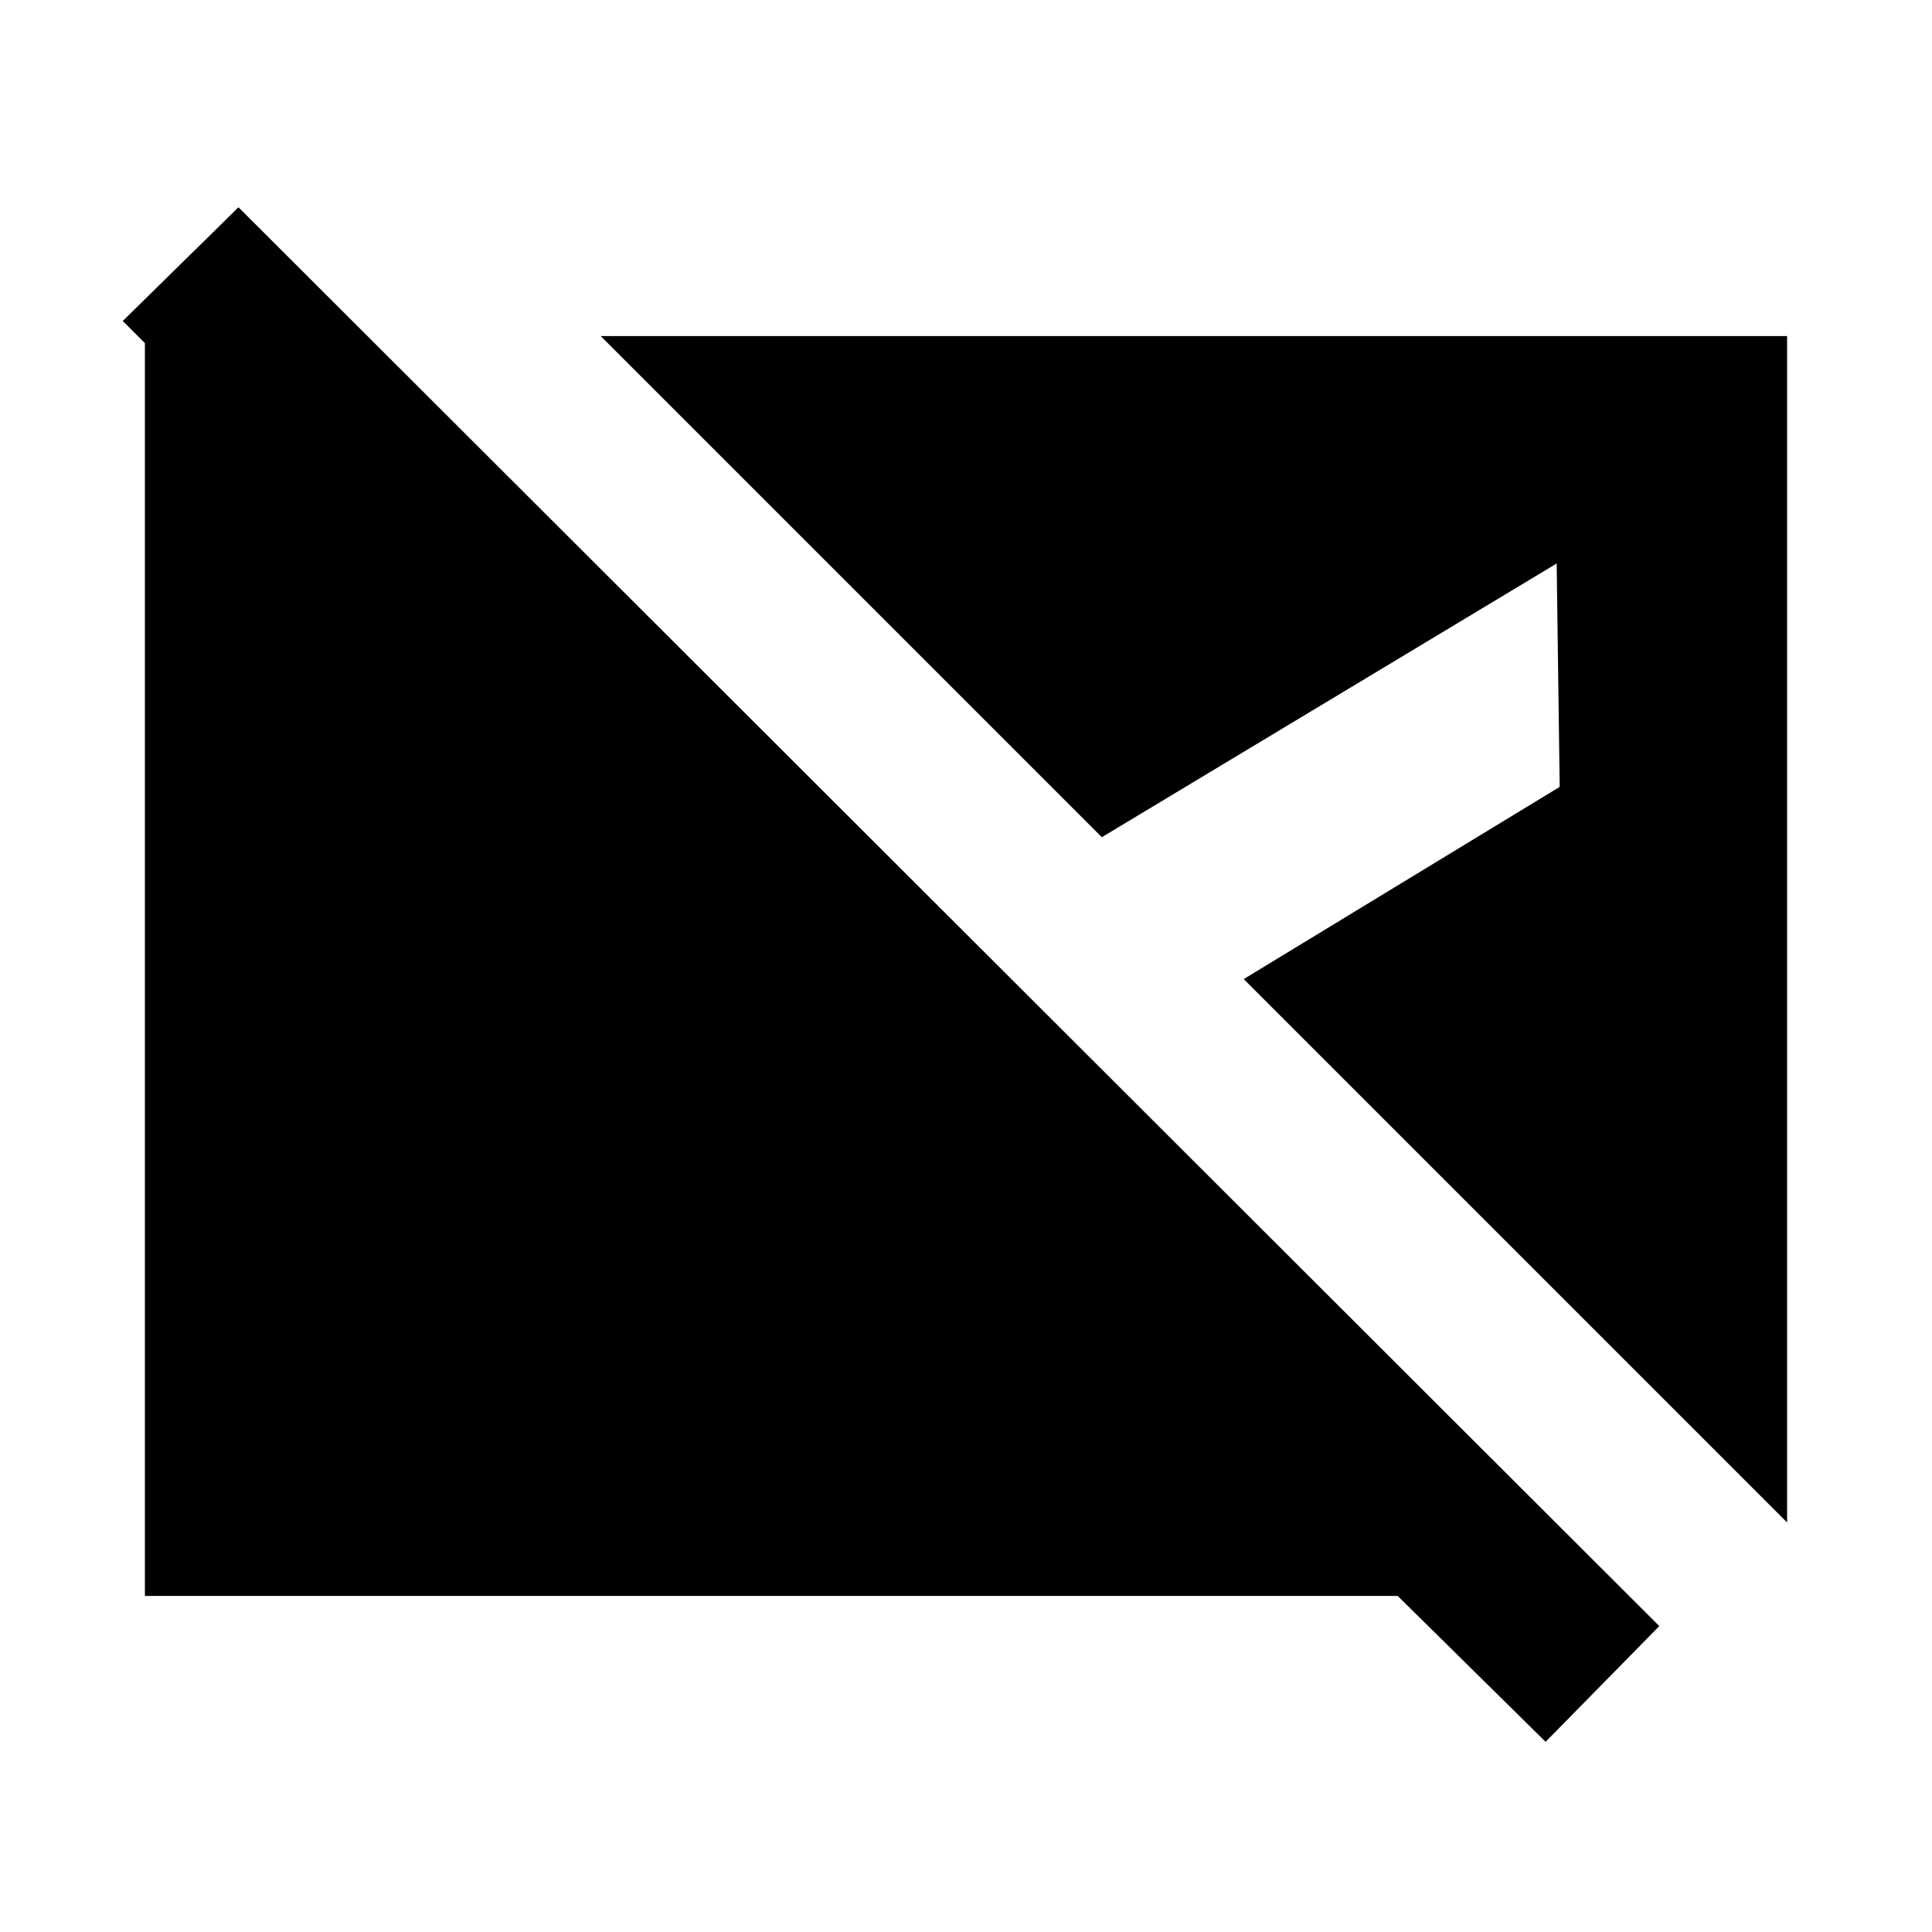 <svg xmlns="http://www.w3.org/2000/svg" height="20" viewBox="0 -960 960 960" width="20"><path d="M768-94.5 694.5-167H72v-623h113.5l116 116h-114L61-800.5l57.5-56.5 706 705L768-94.5Zm120-109-270-270L775-569l-1.5-111-226 136-249-249H888v589.5Z"/></svg>